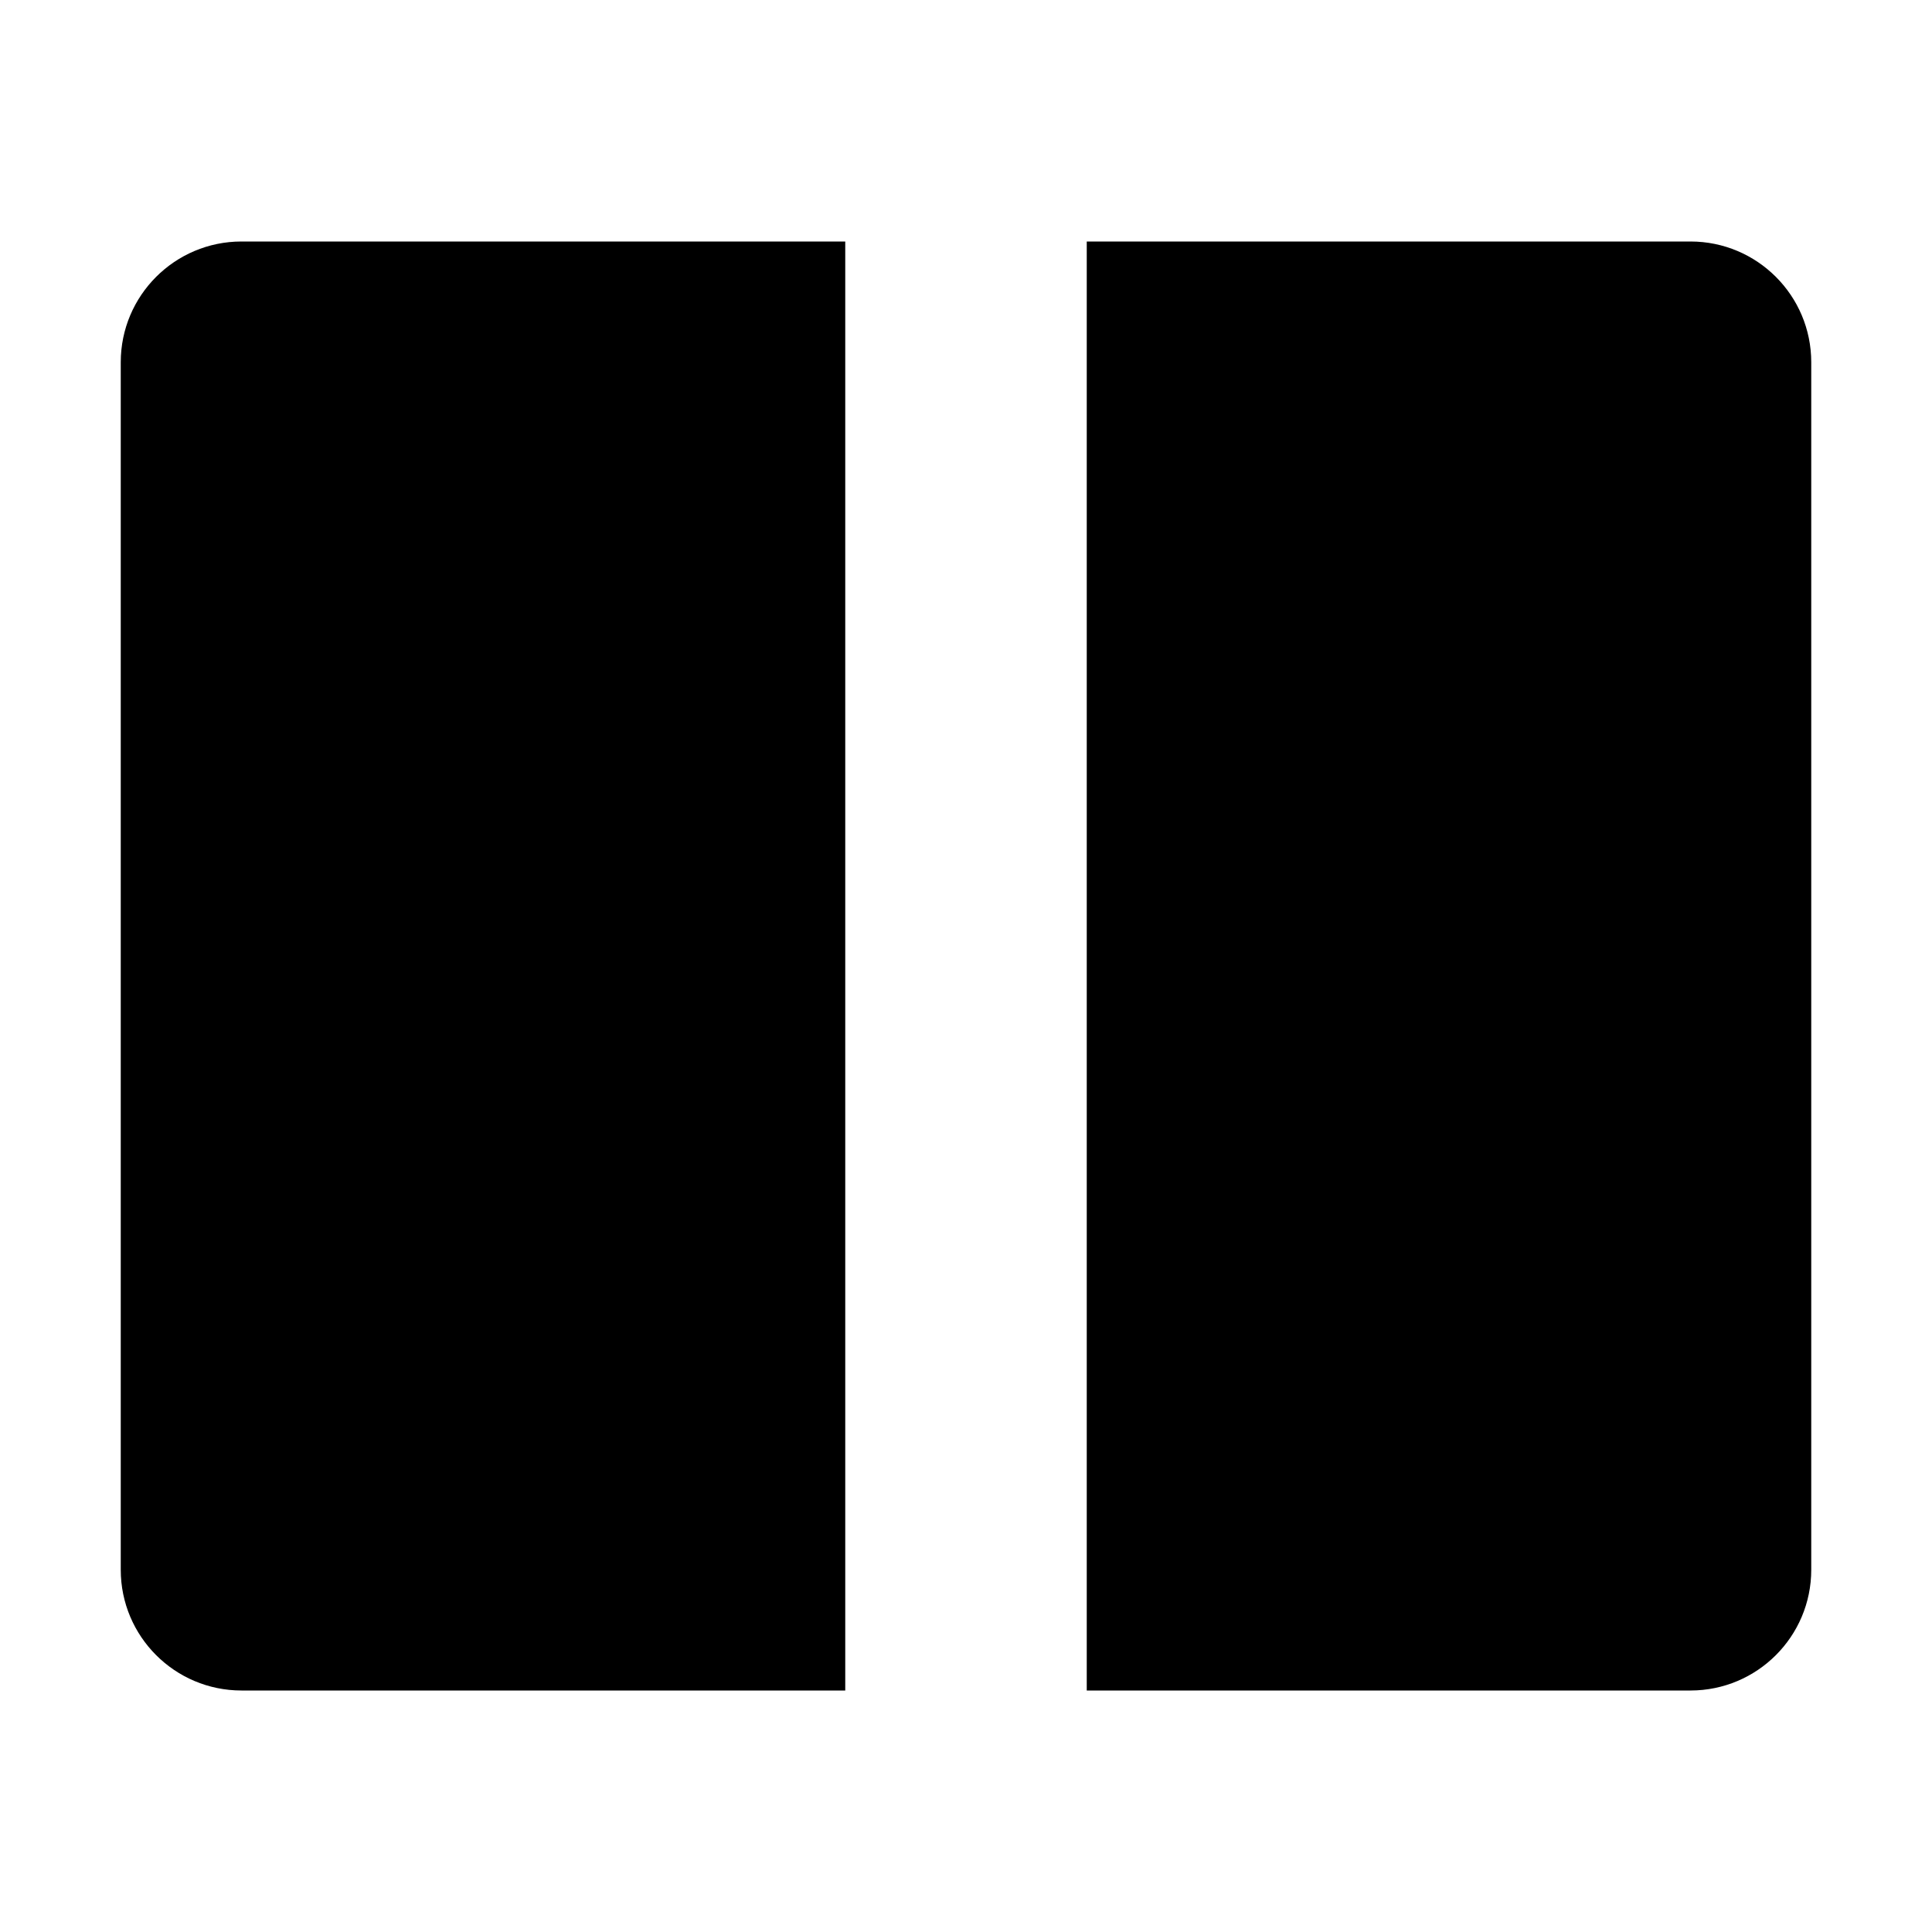 <svg xmlns="http://www.w3.org/2000/svg" viewBox="0 0 512 512">
  <path d="M64 64h160v384H64c-17.67 0-32-14.33-32-32V96c0-17.67 14.33-32 32-32zm384 0H288v384h160c17.67 0 32-14.33 32-32V96c0-17.67-14.33-32-32-32z"/>
</svg>
